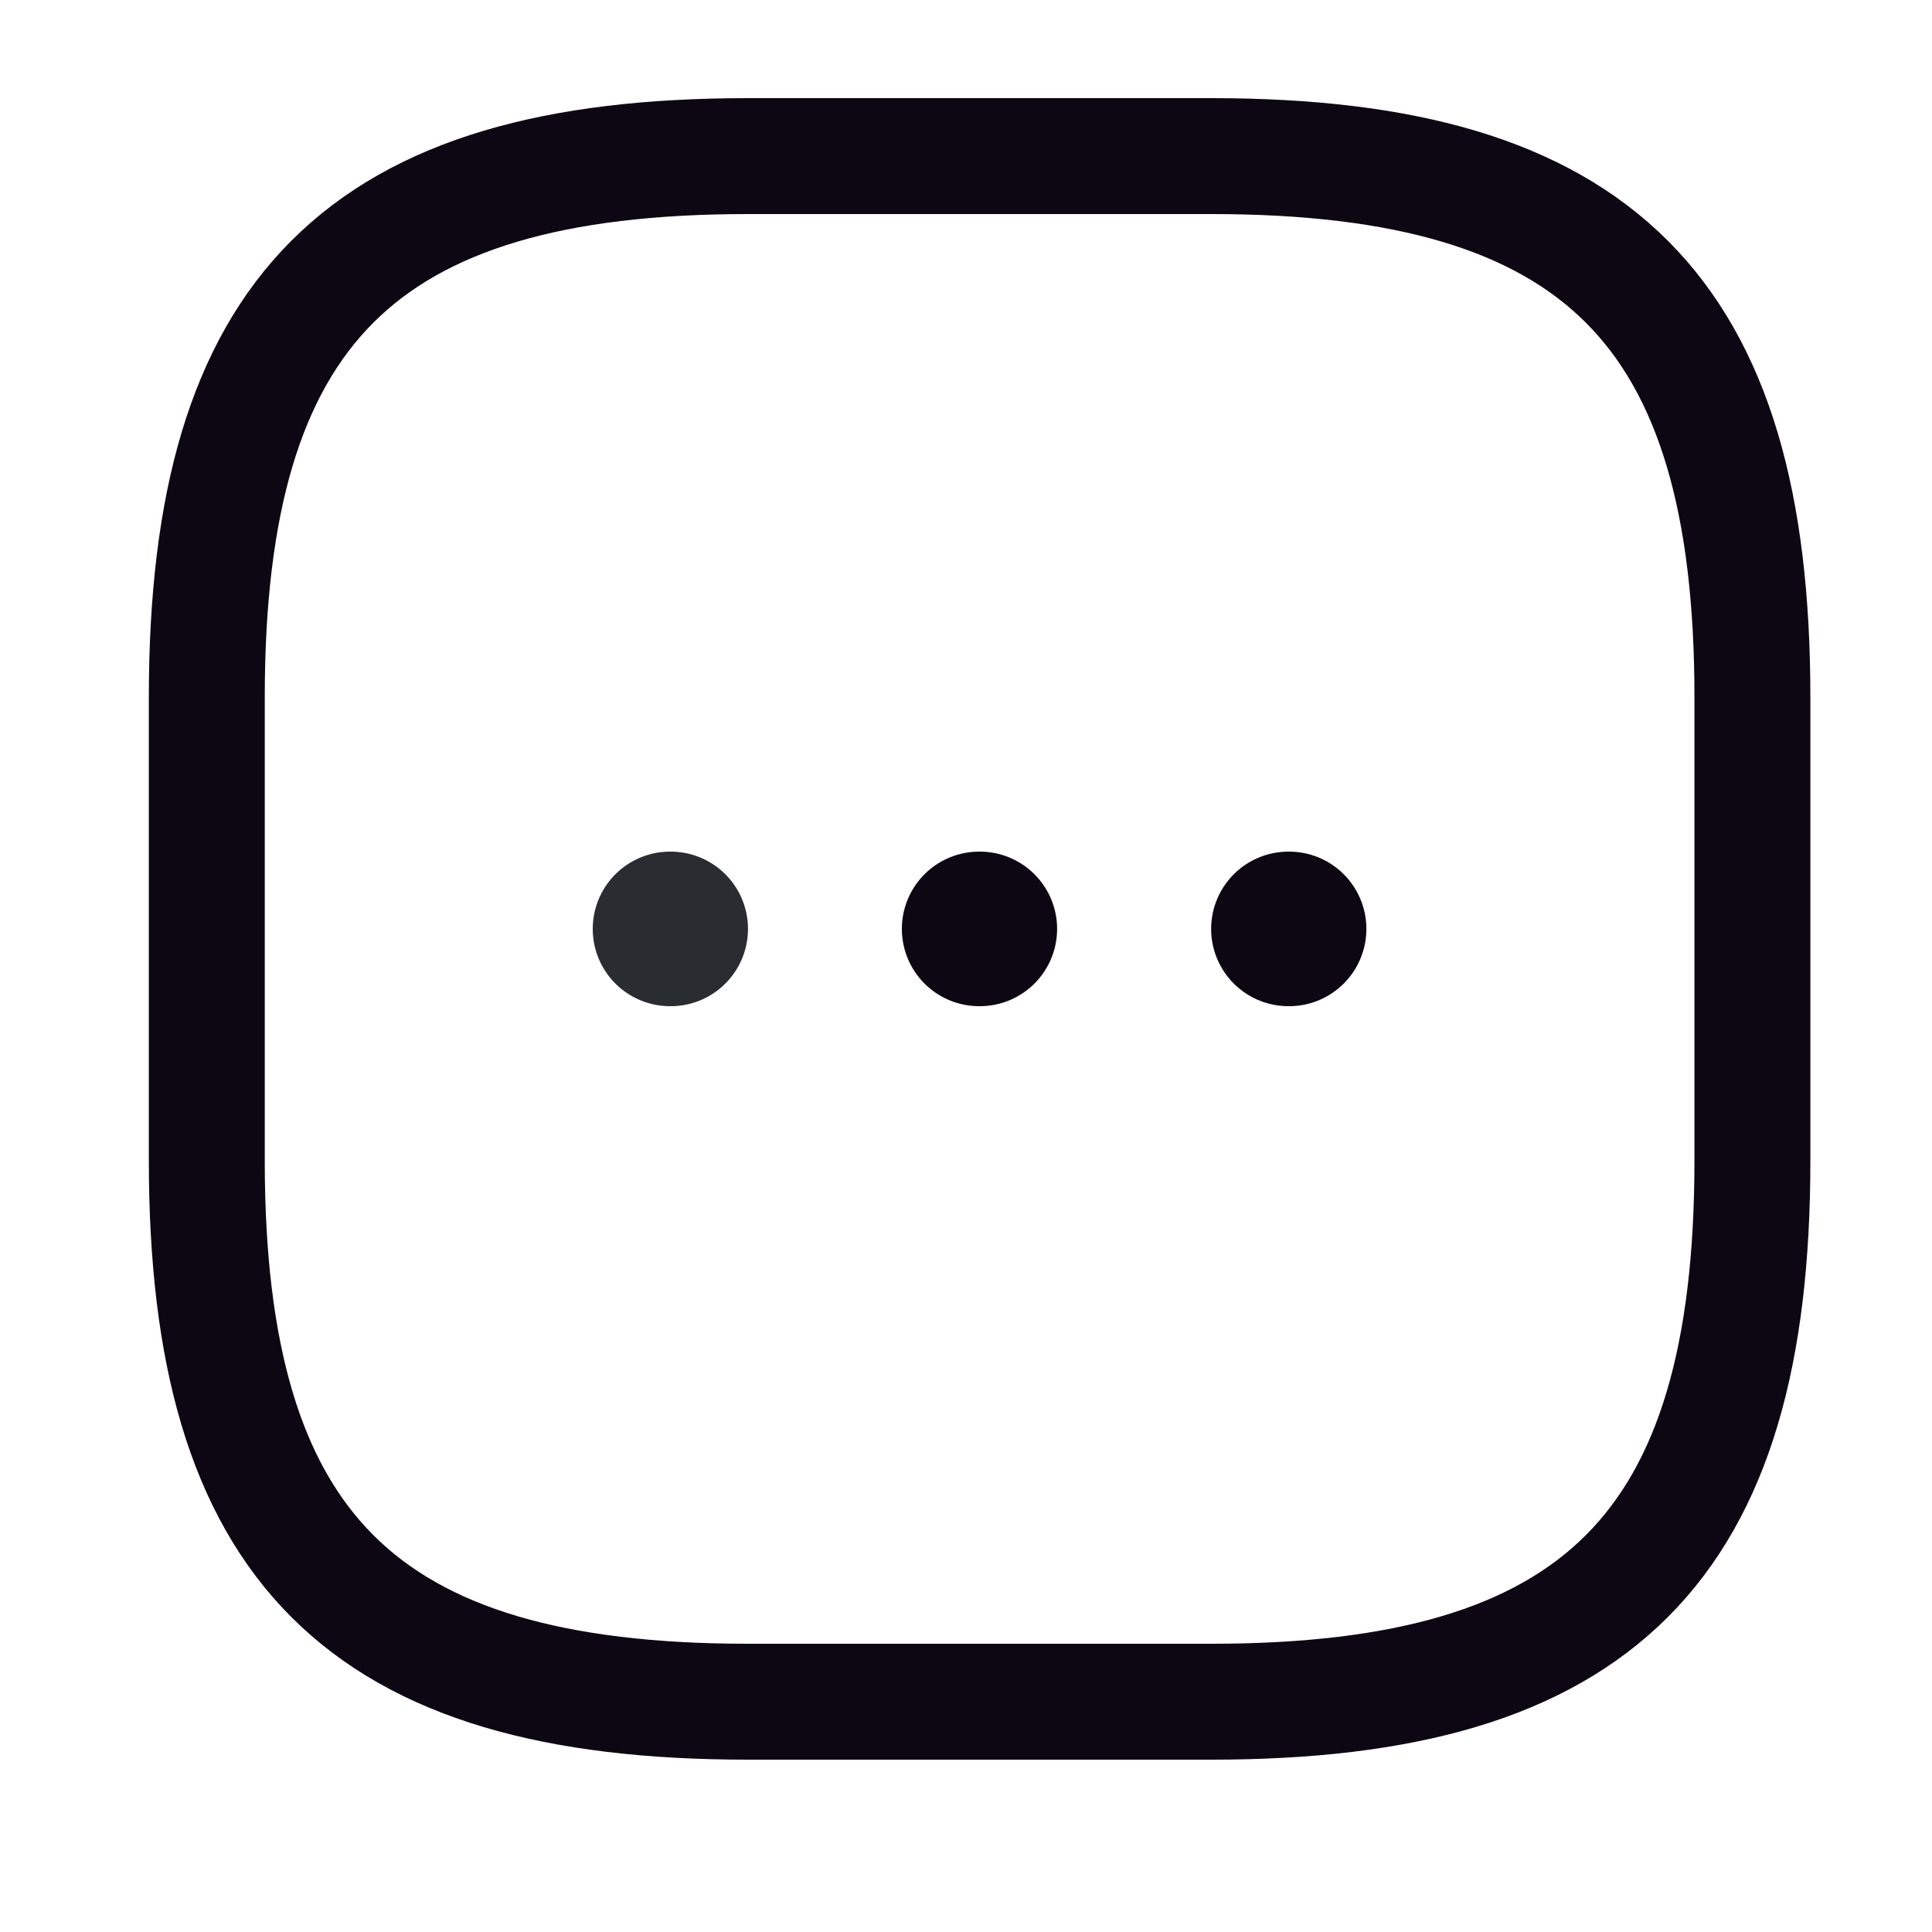 <svg width="25" height="25" viewBox="0 0 25 25" fill="none" xmlns="http://www.w3.org/2000/svg">
<path d="M9.676 22.02H15.676C20.676 22.02 22.676 20.02 22.676 15.02V9.02C22.676 4.02 20.676 2.02 15.676 2.02H9.676C4.676 2.02 2.676 4.02 2.676 9.02V15.02C2.676 20.02 4.676 22.02 9.676 22.02Z" stroke="#0D0714" stroke-width="1.5" stroke-linecap="round" stroke-linejoin="round"/>
<path d="M16.672 12.02H16.681" stroke="#0D0714" stroke-width="2" stroke-linecap="round" stroke-linejoin="round"/>
<path d="M12.67 12.02H12.679" stroke="#0D0714" stroke-width="2" stroke-linecap="round" stroke-linejoin="round"/>
<path d="M8.67 12.02H8.679" stroke="#292D32" stroke-width="2" stroke-linecap="round" stroke-linejoin="round"/>
</svg>
